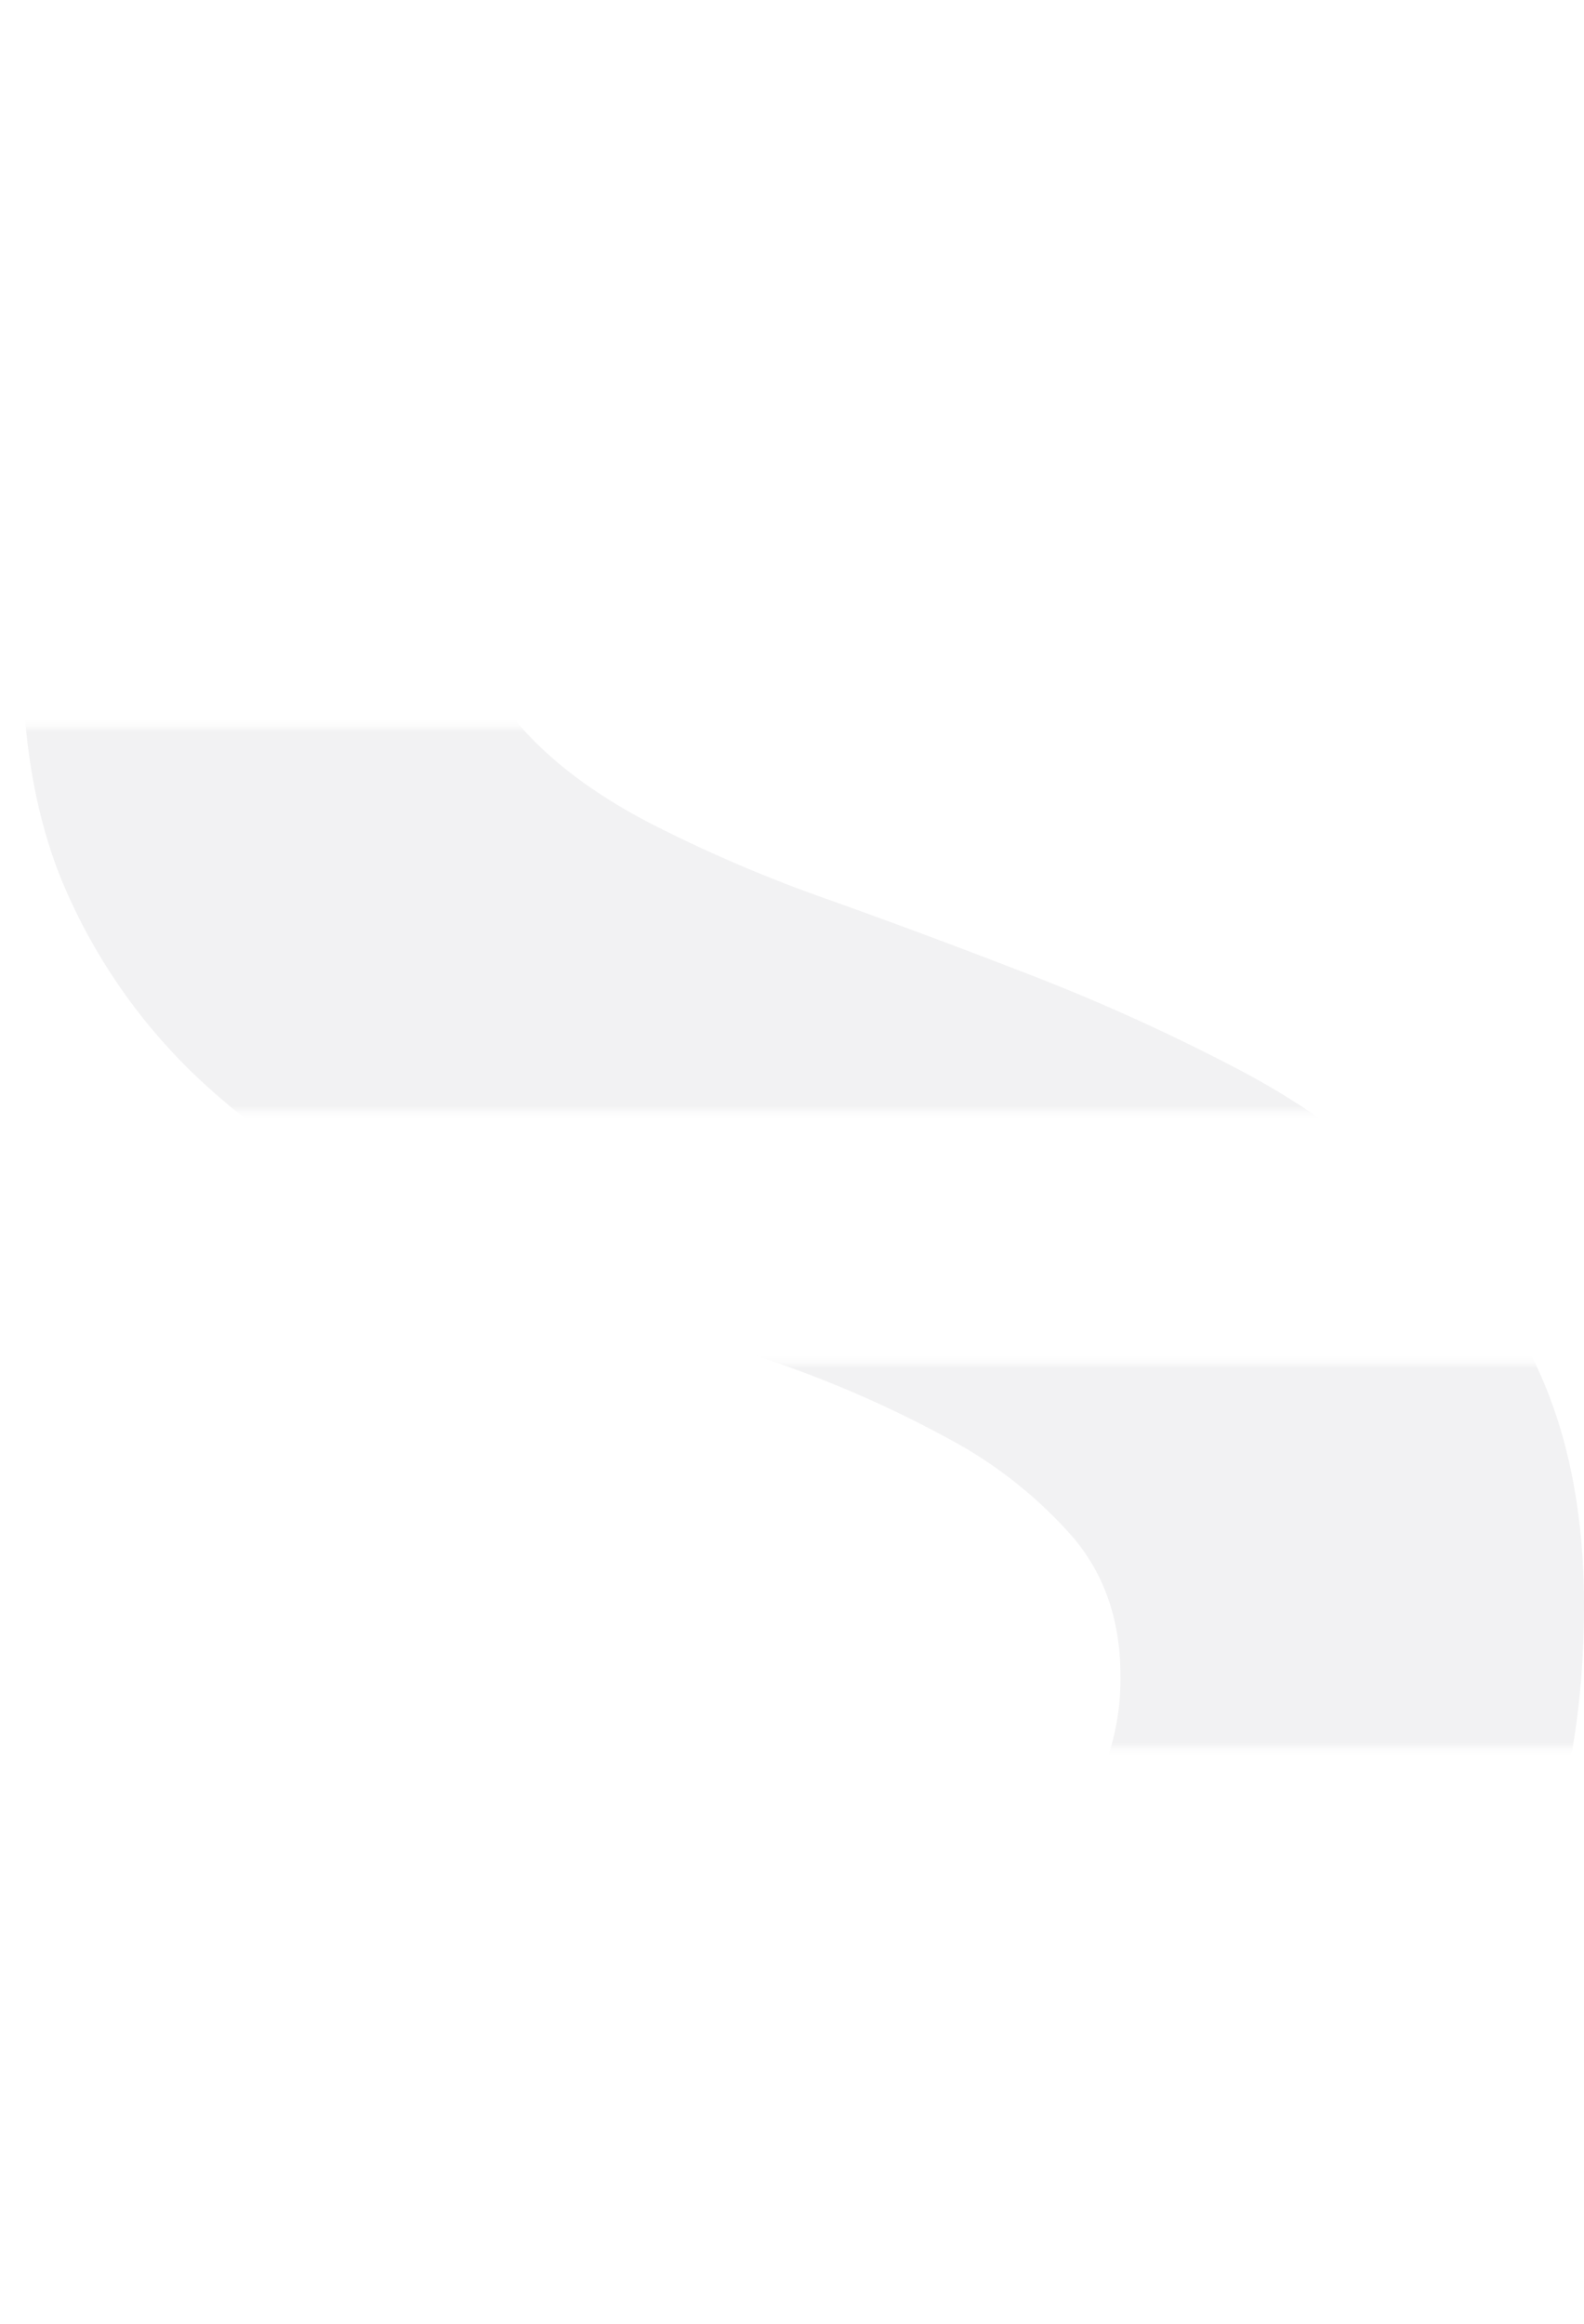 <svg xmlns="http://www.w3.org/2000/svg" xmlns:xlink="http://www.w3.org/1999/xlink" viewBox="0 0 241.46 354.07"><defs><style>.cls-1{fill:#414042;}.cls-2{mask:url(#mask);}.cls-3{fill:#f2f2f3;}.cls-4{filter:url(#luminosity-noclip);}</style><filter id="luminosity-noclip" x="-46.25" y="0" width="311.08" height="354.07" filterUnits="userSpaceOnUse" color-interpolation-filters="sRGB"><feFlood flood-color="#fff" result="bg"/><feBlend in="SourceGraphic" in2="bg"/></filter><mask id="mask" x="-46.25" y="0" width="311.08" height="354.07" maskUnits="userSpaceOnUse"><g class="cls-4"><rect class="cls-1" x="-46.25" y="110.76" width="301.08" height="58.5"/><rect class="cls-1" x="-36.25" y="207.76" width="301.08" height="58.5"/></g></mask></defs><g id="Layer_2" data-name="Layer 2"><g id="Layer_1-2" data-name="Layer 1"><g class="cls-2"><path class="cls-3" d="M241.46,244.6q0,28-10.35,48.71a92.86,92.86,0,0,1-28.93,34.18q-18.6,13.49-44.26,20a226.76,226.76,0,0,1-56,6.55,421,421,0,0,1-52.11-3.14A308.12,308.12,0,0,1,0,340.45V276.81q12,4.2,25.14,7.86t26.32,6.42q13.22,2.75,26.32,4.32a214.73,214.73,0,0,0,25.4,1.57q18.33,0,31.17-3.14t21-8.65a33.35,33.35,0,0,0,11.78-13.09,38,38,0,0,0,3.67-16.76q0-12.57-7.2-21.08a67.24,67.24,0,0,0-19-15.06,172.15,172.15,0,0,0-26.84-11.79q-15.06-5.24-30.64-11.26T56.44,182.53a110.72,110.72,0,0,1-26.85-18.85,87.62,87.62,0,0,1-19-26.84Q3.39,121.26,3.4,99.25A100.69,100.69,0,0,1,10.74,61a81.78,81.78,0,0,1,23-31.56Q49.5,16,74.11,8t59.45-8q10.22,0,21.35.92t22,2.35q10.88,1.46,20.95,3.41t18.47,4.06V69.66Q207.94,66.52,198,63.9t-20.56-4.58q-10.6-2-21.35-3t-20.42-1.05q-17,0-28.81,2.75T87.47,65.6a29.12,29.12,0,0,0-11,11.92,35.72,35.72,0,0,0-3.4,15.71,26.07,26.07,0,0,0,7.2,18.46q7.2,7.74,19.12,13.88a218.26,218.26,0,0,0,27,11.53q15.06,5.37,30.9,11.52a306.46,306.46,0,0,1,30.9,14,119.66,119.66,0,0,1,27,19.12,87.55,87.55,0,0,1,19.12,26.58Q241.46,223.65,241.46,244.6Z"/></g></g></g></svg>